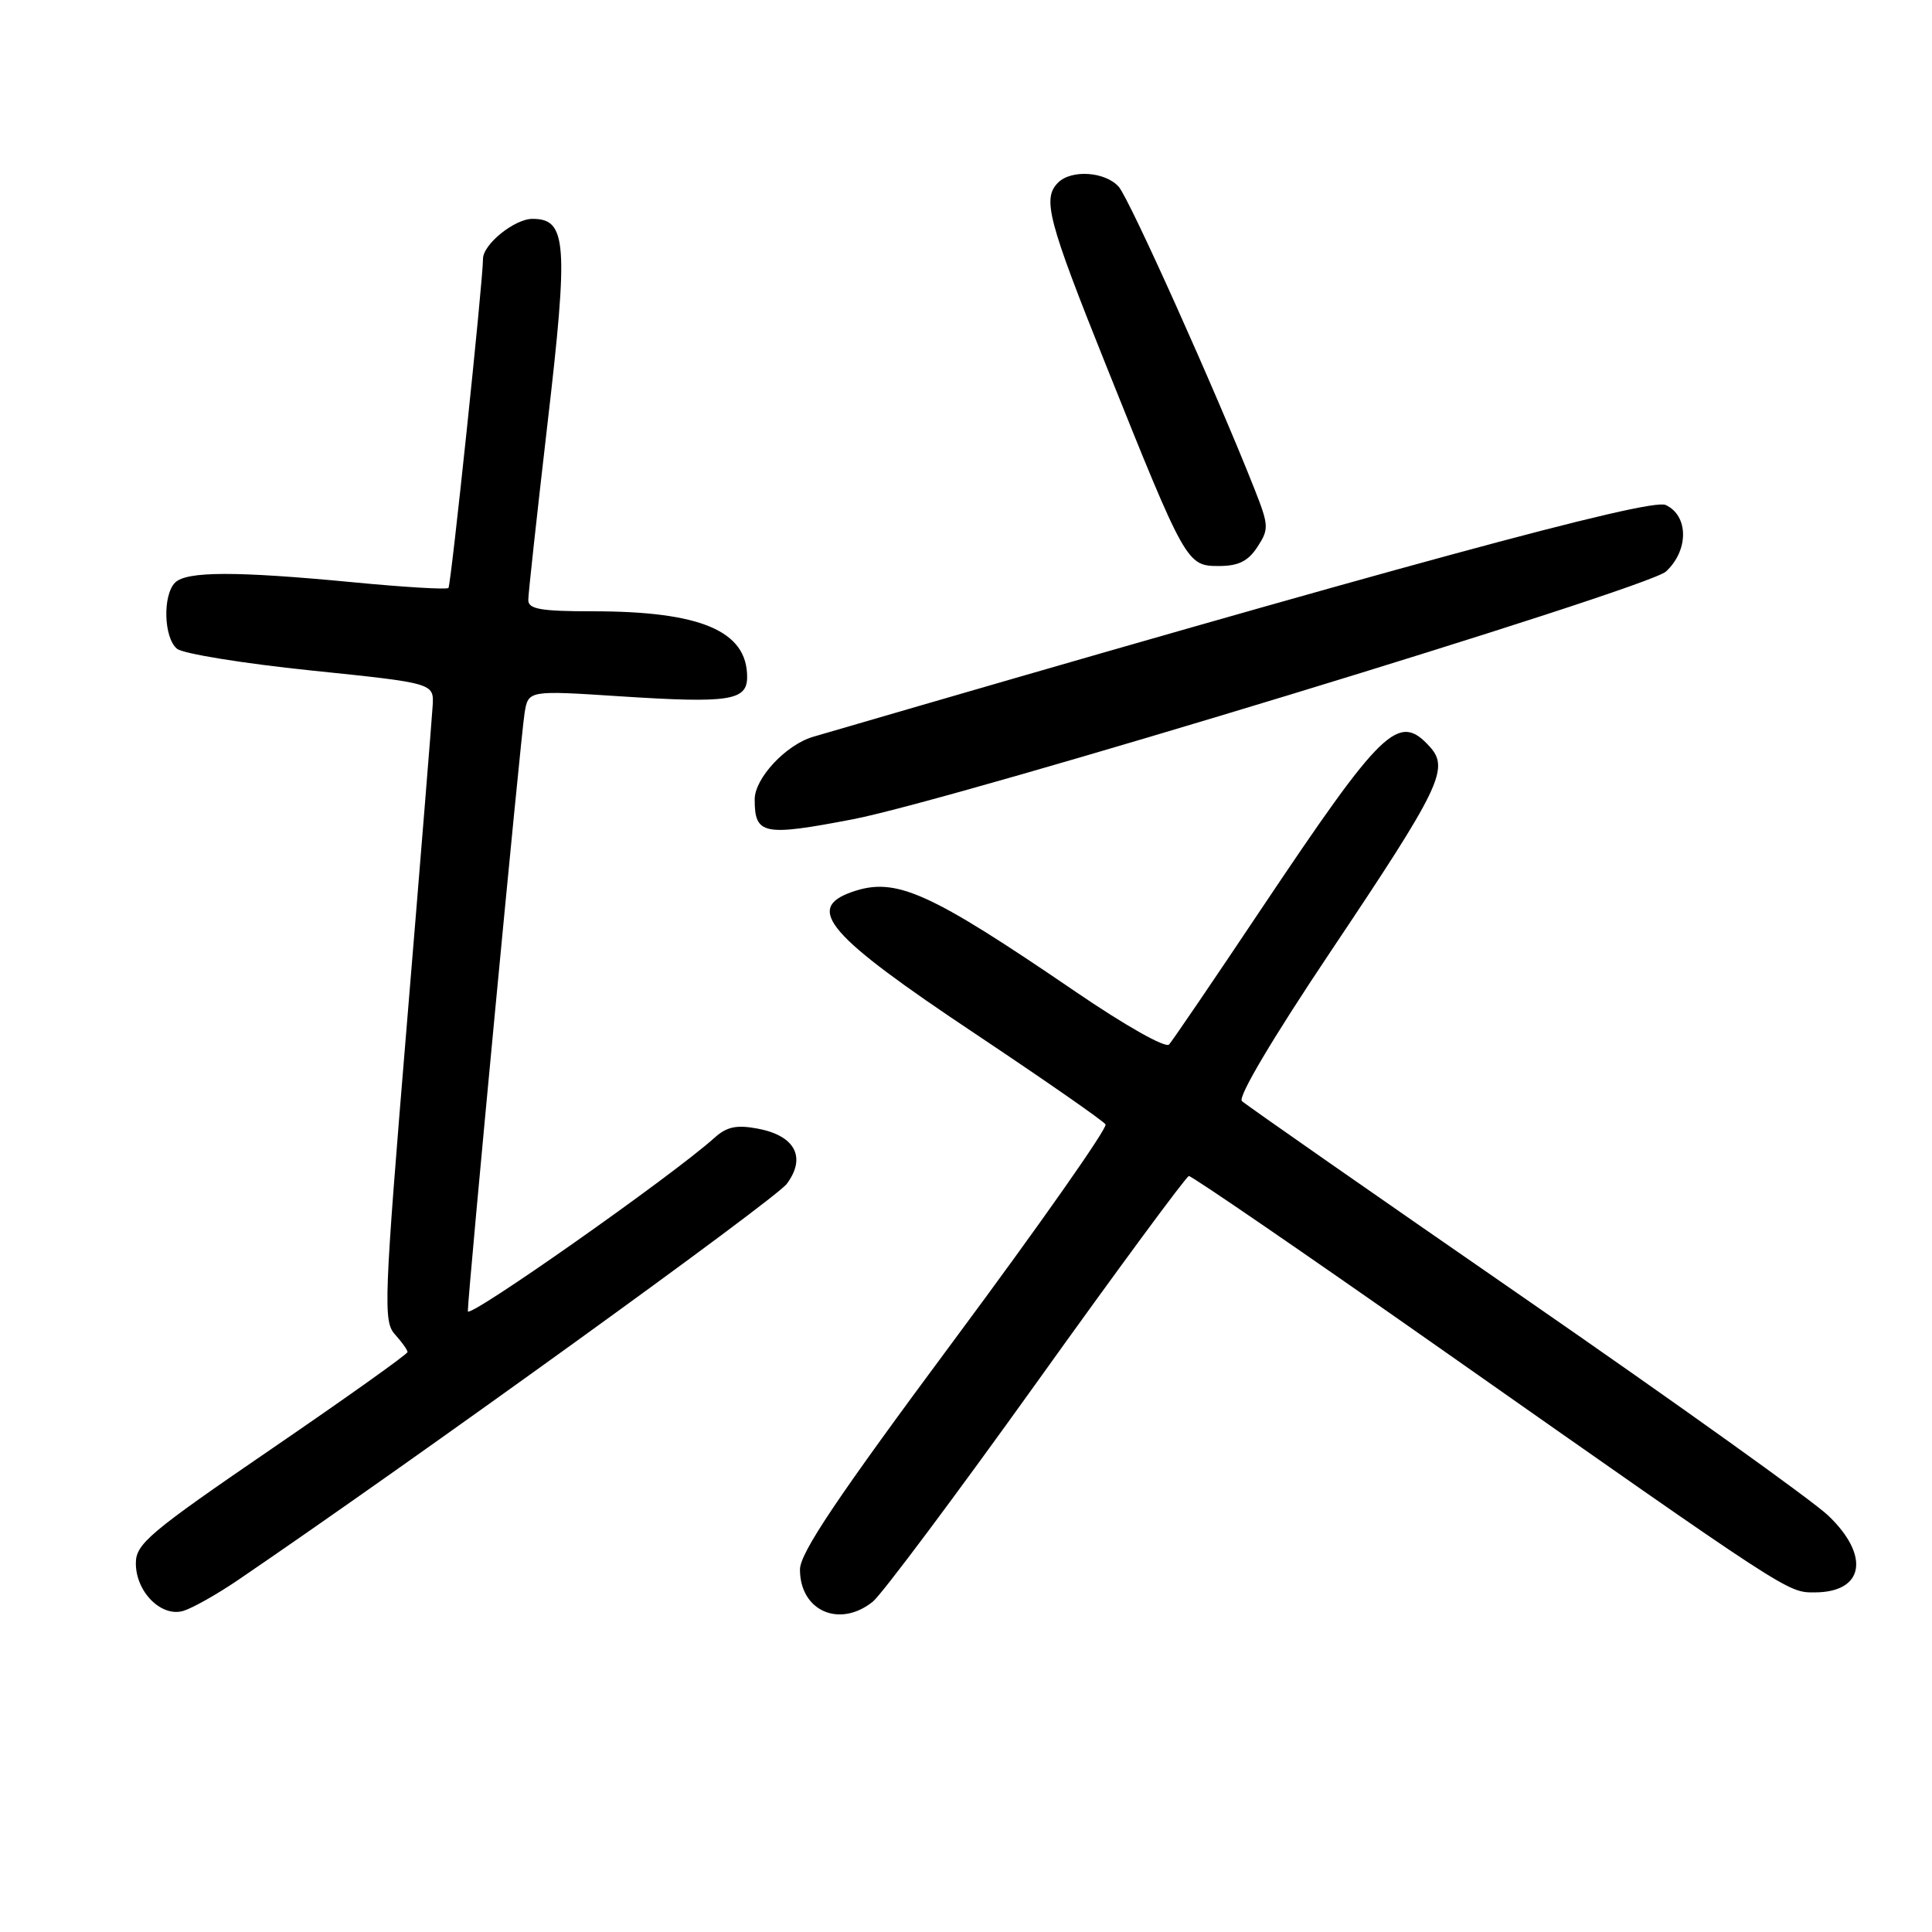 <?xml version="1.0" encoding="UTF-8" standalone="no"?>
<!DOCTYPE svg PUBLIC "-//W3C//DTD SVG 1.1//EN" "http://www.w3.org/Graphics/SVG/1.1/DTD/svg11.dtd" >
<svg xmlns="http://www.w3.org/2000/svg" xmlns:xlink="http://www.w3.org/1999/xlink" version="1.1" viewBox="0 0 256 256">
 <g >
 <path fill="currentColor"
d=" M 31.50 209.39 C 54.71 193.60 102.68 158.97 104.25 156.87 C 106.87 153.36 105.36 150.48 100.41 149.55 C 97.57 149.02 96.30 149.29 94.64 150.79 C 89.05 155.82 62.00 174.84 61.99 173.75 C 61.98 171.60 68.99 97.66 69.51 94.48 C 70.00 91.47 70.00 91.47 82.25 92.27 C 96.65 93.20 99.00 92.84 99.00 89.70 C 99.00 83.61 92.87 81.00 78.56 81.00 C 71.64 81.00 70.00 80.71 70.00 79.51 C 70.00 78.69 71.15 68.20 72.54 56.19 C 75.34 32.17 75.11 29.00 70.56 29.00 C 68.18 29.00 64.00 32.37 64.00 34.30 C 64.00 37.23 59.76 77.57 59.42 77.91 C 59.19 78.14 53.49 77.80 46.75 77.15 C 31.27 75.67 24.72 75.68 23.20 77.20 C 21.54 78.86 21.69 84.50 23.45 85.96 C 24.24 86.62 32.23 87.91 41.20 88.84 C 57.50 90.52 57.50 90.52 57.33 93.51 C 57.23 95.15 55.70 114.16 53.91 135.74 C 50.87 172.43 50.77 175.09 52.33 176.81 C 53.25 177.83 54.00 178.88 54.00 179.15 C 54.00 179.43 45.90 185.20 36.00 191.97 C 19.75 203.09 18.00 204.57 18.00 207.15 C 18.00 210.94 21.38 214.32 24.30 213.45 C 25.51 213.08 28.75 211.26 31.50 209.39 Z  M 115.65 212.23 C 116.83 211.28 126.60 198.22 137.35 183.21 C 148.09 168.20 157.18 155.88 157.53 155.83 C 157.89 155.79 172.84 166.04 190.76 178.62 C 237.37 211.35 236.83 211.00 240.44 211.00 C 246.99 211.00 247.85 206.17 242.25 200.82 C 240.19 198.85 222.07 185.89 202.00 172.01 C 181.93 158.14 165.08 146.39 164.56 145.90 C 163.99 145.37 168.65 137.53 176.37 126.00 C 190.86 104.37 192.08 101.85 189.46 98.95 C 185.31 94.37 183.26 96.34 167.04 120.57 C 160.82 129.88 155.35 137.91 154.91 138.40 C 154.44 138.92 149.09 135.89 142.51 131.40 C 123.01 118.10 118.69 116.17 112.91 118.18 C 106.58 120.39 109.68 123.95 129.24 136.99 C 138.44 143.13 146.21 148.53 146.49 148.99 C 146.78 149.45 137.79 162.26 126.51 177.45 C 110.93 198.43 106.00 205.77 106.00 207.97 C 106.00 213.46 111.24 215.77 115.65 212.23 Z  M 113.00 108.56 C 126.46 105.98 218.29 78.00 220.75 75.73 C 223.79 72.92 223.76 68.31 220.70 66.91 C 218.62 65.96 184.27 75.30 107.74 97.63 C 104.15 98.68 100.00 103.12 100.00 105.92 C 100.00 110.61 101.11 110.84 113.00 108.56 Z  M 166.61 72.48 C 168.16 70.10 168.14 69.64 166.20 64.73 C 161.12 51.88 149.65 26.34 148.24 24.75 C 146.46 22.74 141.97 22.43 140.20 24.20 C 138.09 26.31 138.84 29.16 146.59 48.49 C 157.10 74.72 157.26 75.00 161.50 75.00 C 164.09 75.00 165.37 74.37 166.61 72.48 Z "/>
</g>
</svg>